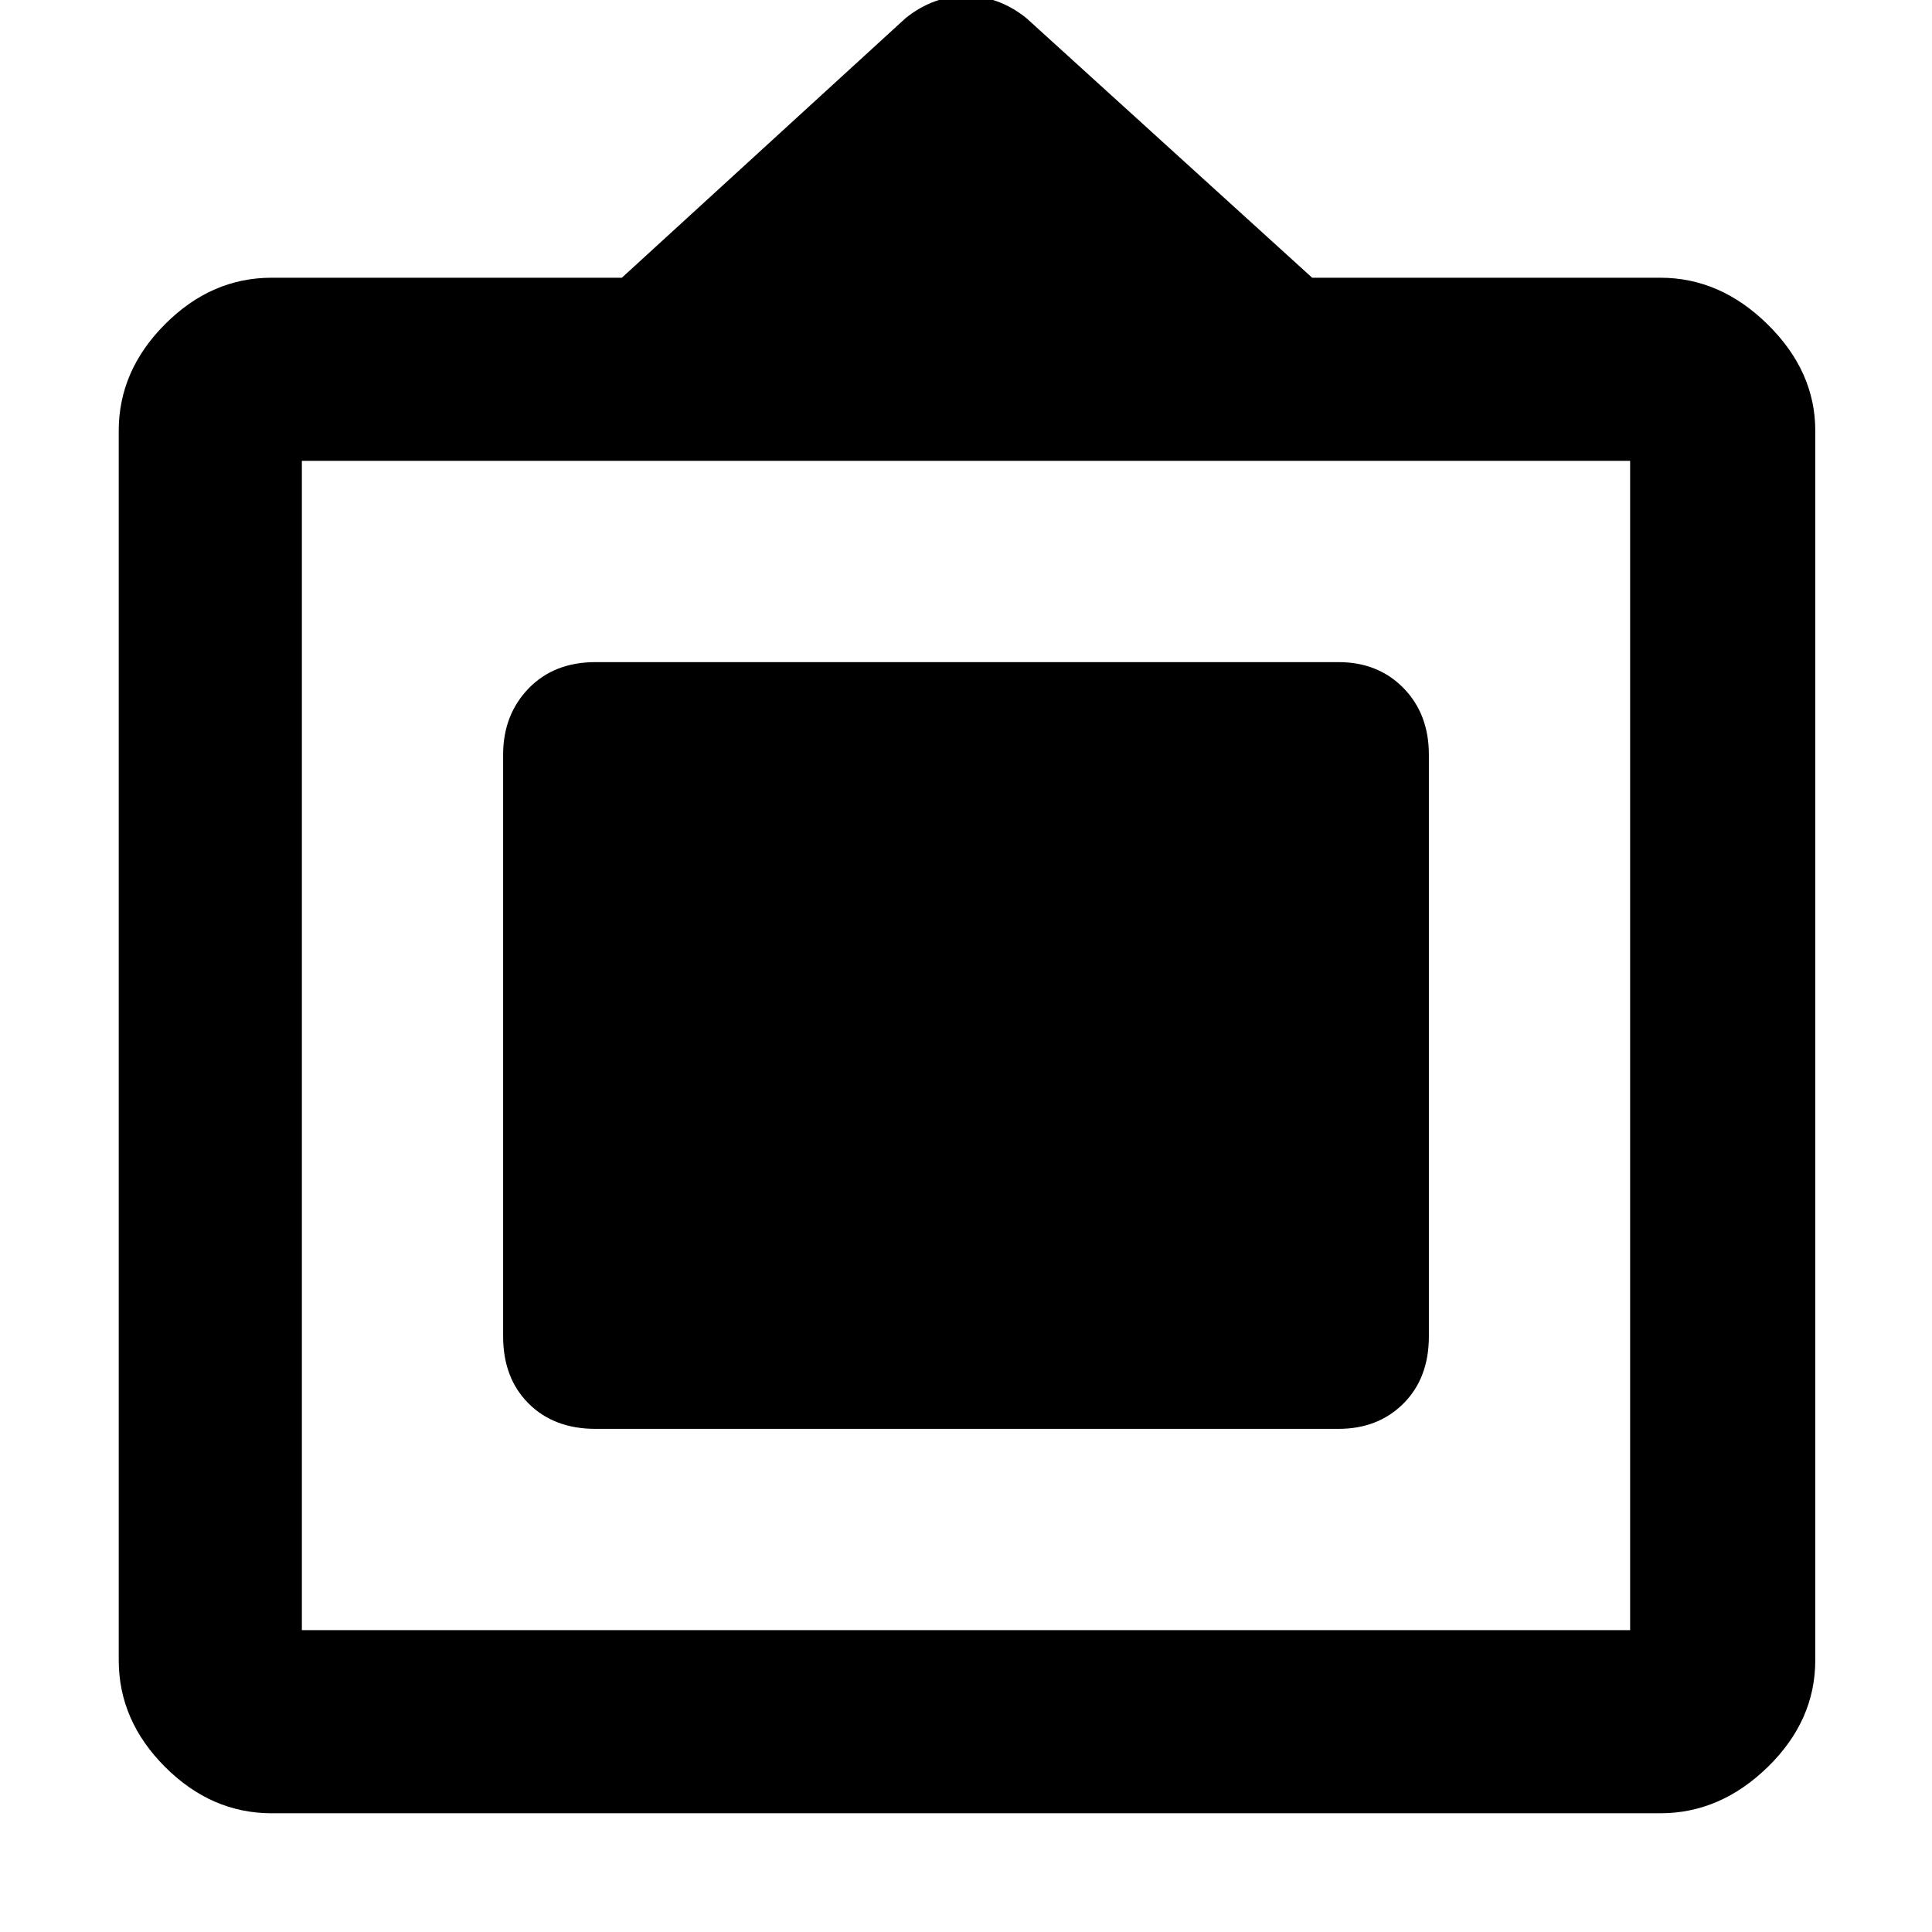 <svg xmlns="http://www.w3.org/2000/svg" height="48" viewBox="0 -960 960 960" width="48"><path d="M135-59q-29.96 0-52.98-23.02Q59-105.04 59-135.05v-610.9q0-29.9 23.02-52.97Q105.04-822 135-822h174l141-129q13.71-11 30-11t30 11l142 129h173q29.85 0 53.42 23.28Q902-775.44 902-746v610.94q0 30.02-23.58 53.04Q854.85-59 825-59H135Zm15-91h660v-581H150v581Zm100-146v-289q0-19.78 12.63-32.89Q275.25-631 296-631h369q19.78 0 32.39 12.9T710-585v289q0 20.75-12.61 33.37Q684.78-250 665-250H296q-20.75 0-33.37-12.63Q250-275.25 250-296Z"/></svg>